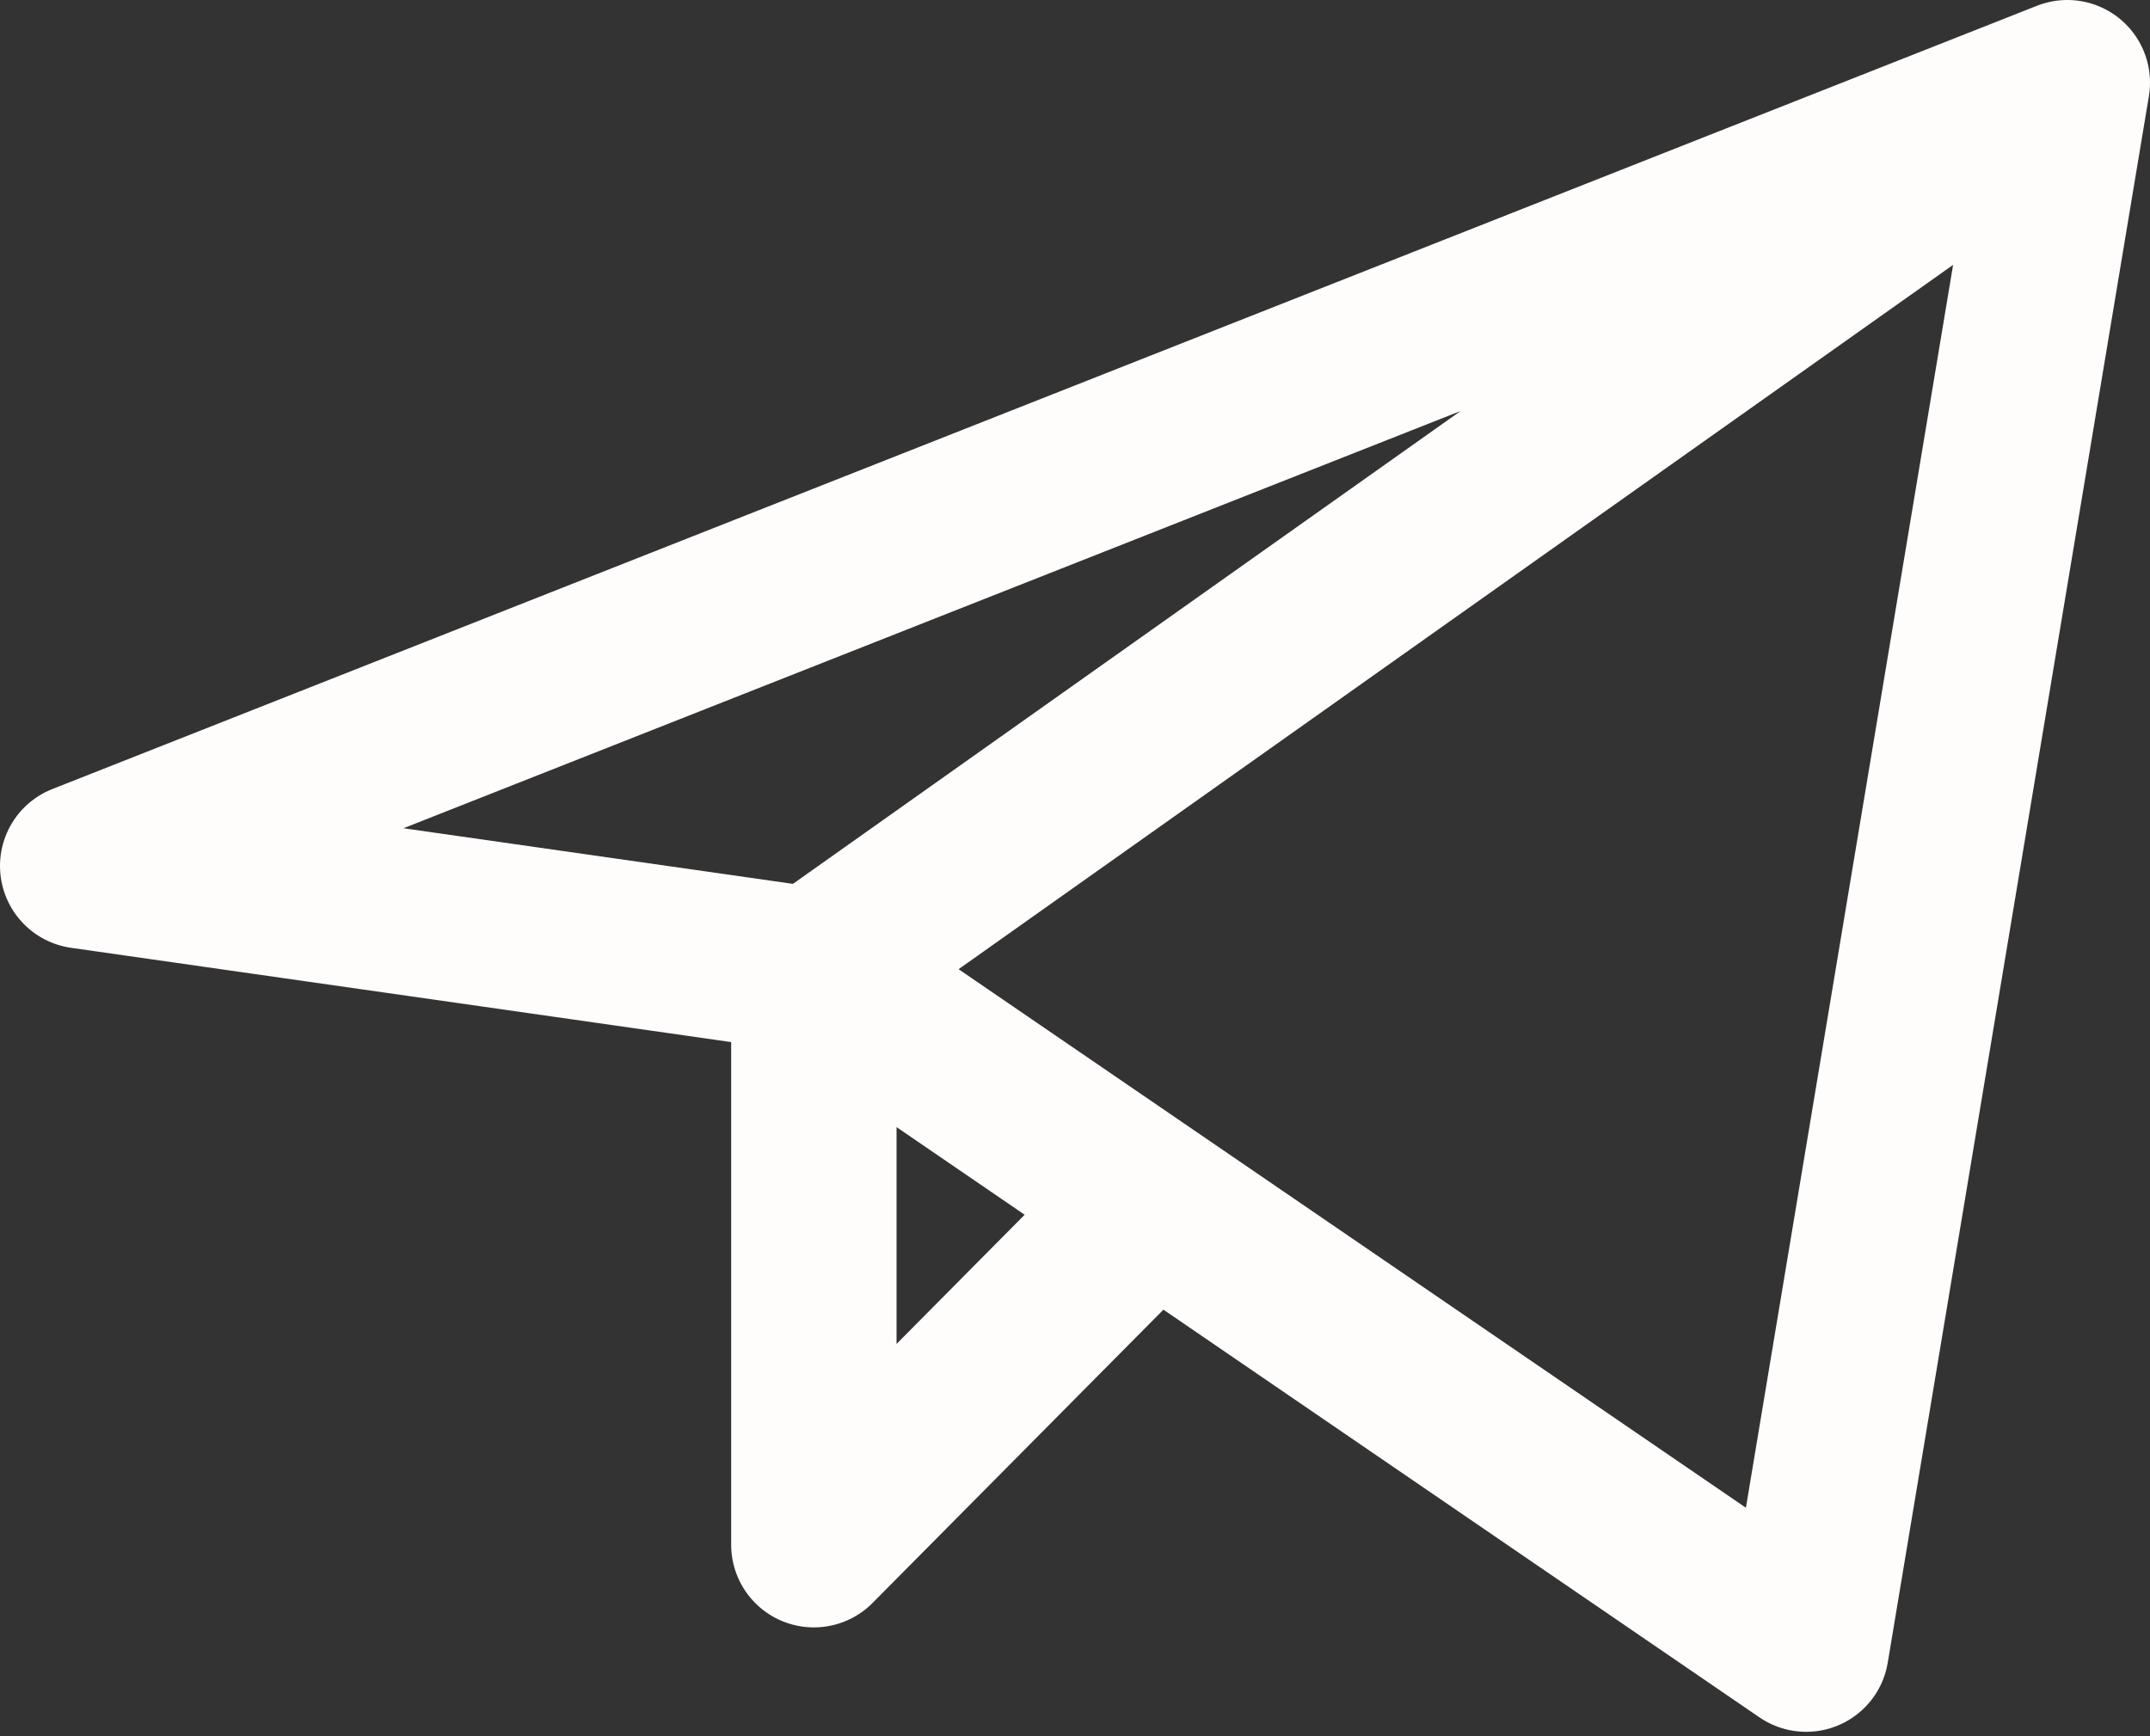 <svg width="26" height="21" viewBox="0 0 26 21" fill="none" xmlns="http://www.w3.org/2000/svg">
    <rect x="0" y="0" width="26" height="21" fill="#333333" stroke="none"/>
    <path d="M25 1L1 10.474L9.842 11.737M25 1L21.842 19.947L9.842 11.737M25 1L9.842 11.737M9.842 11.737V18.684L13.946 14.545"
          stroke="#FFFCFC" stroke-width="2" stroke-linecap="round" stroke-linejoin="round"/>
</svg>

